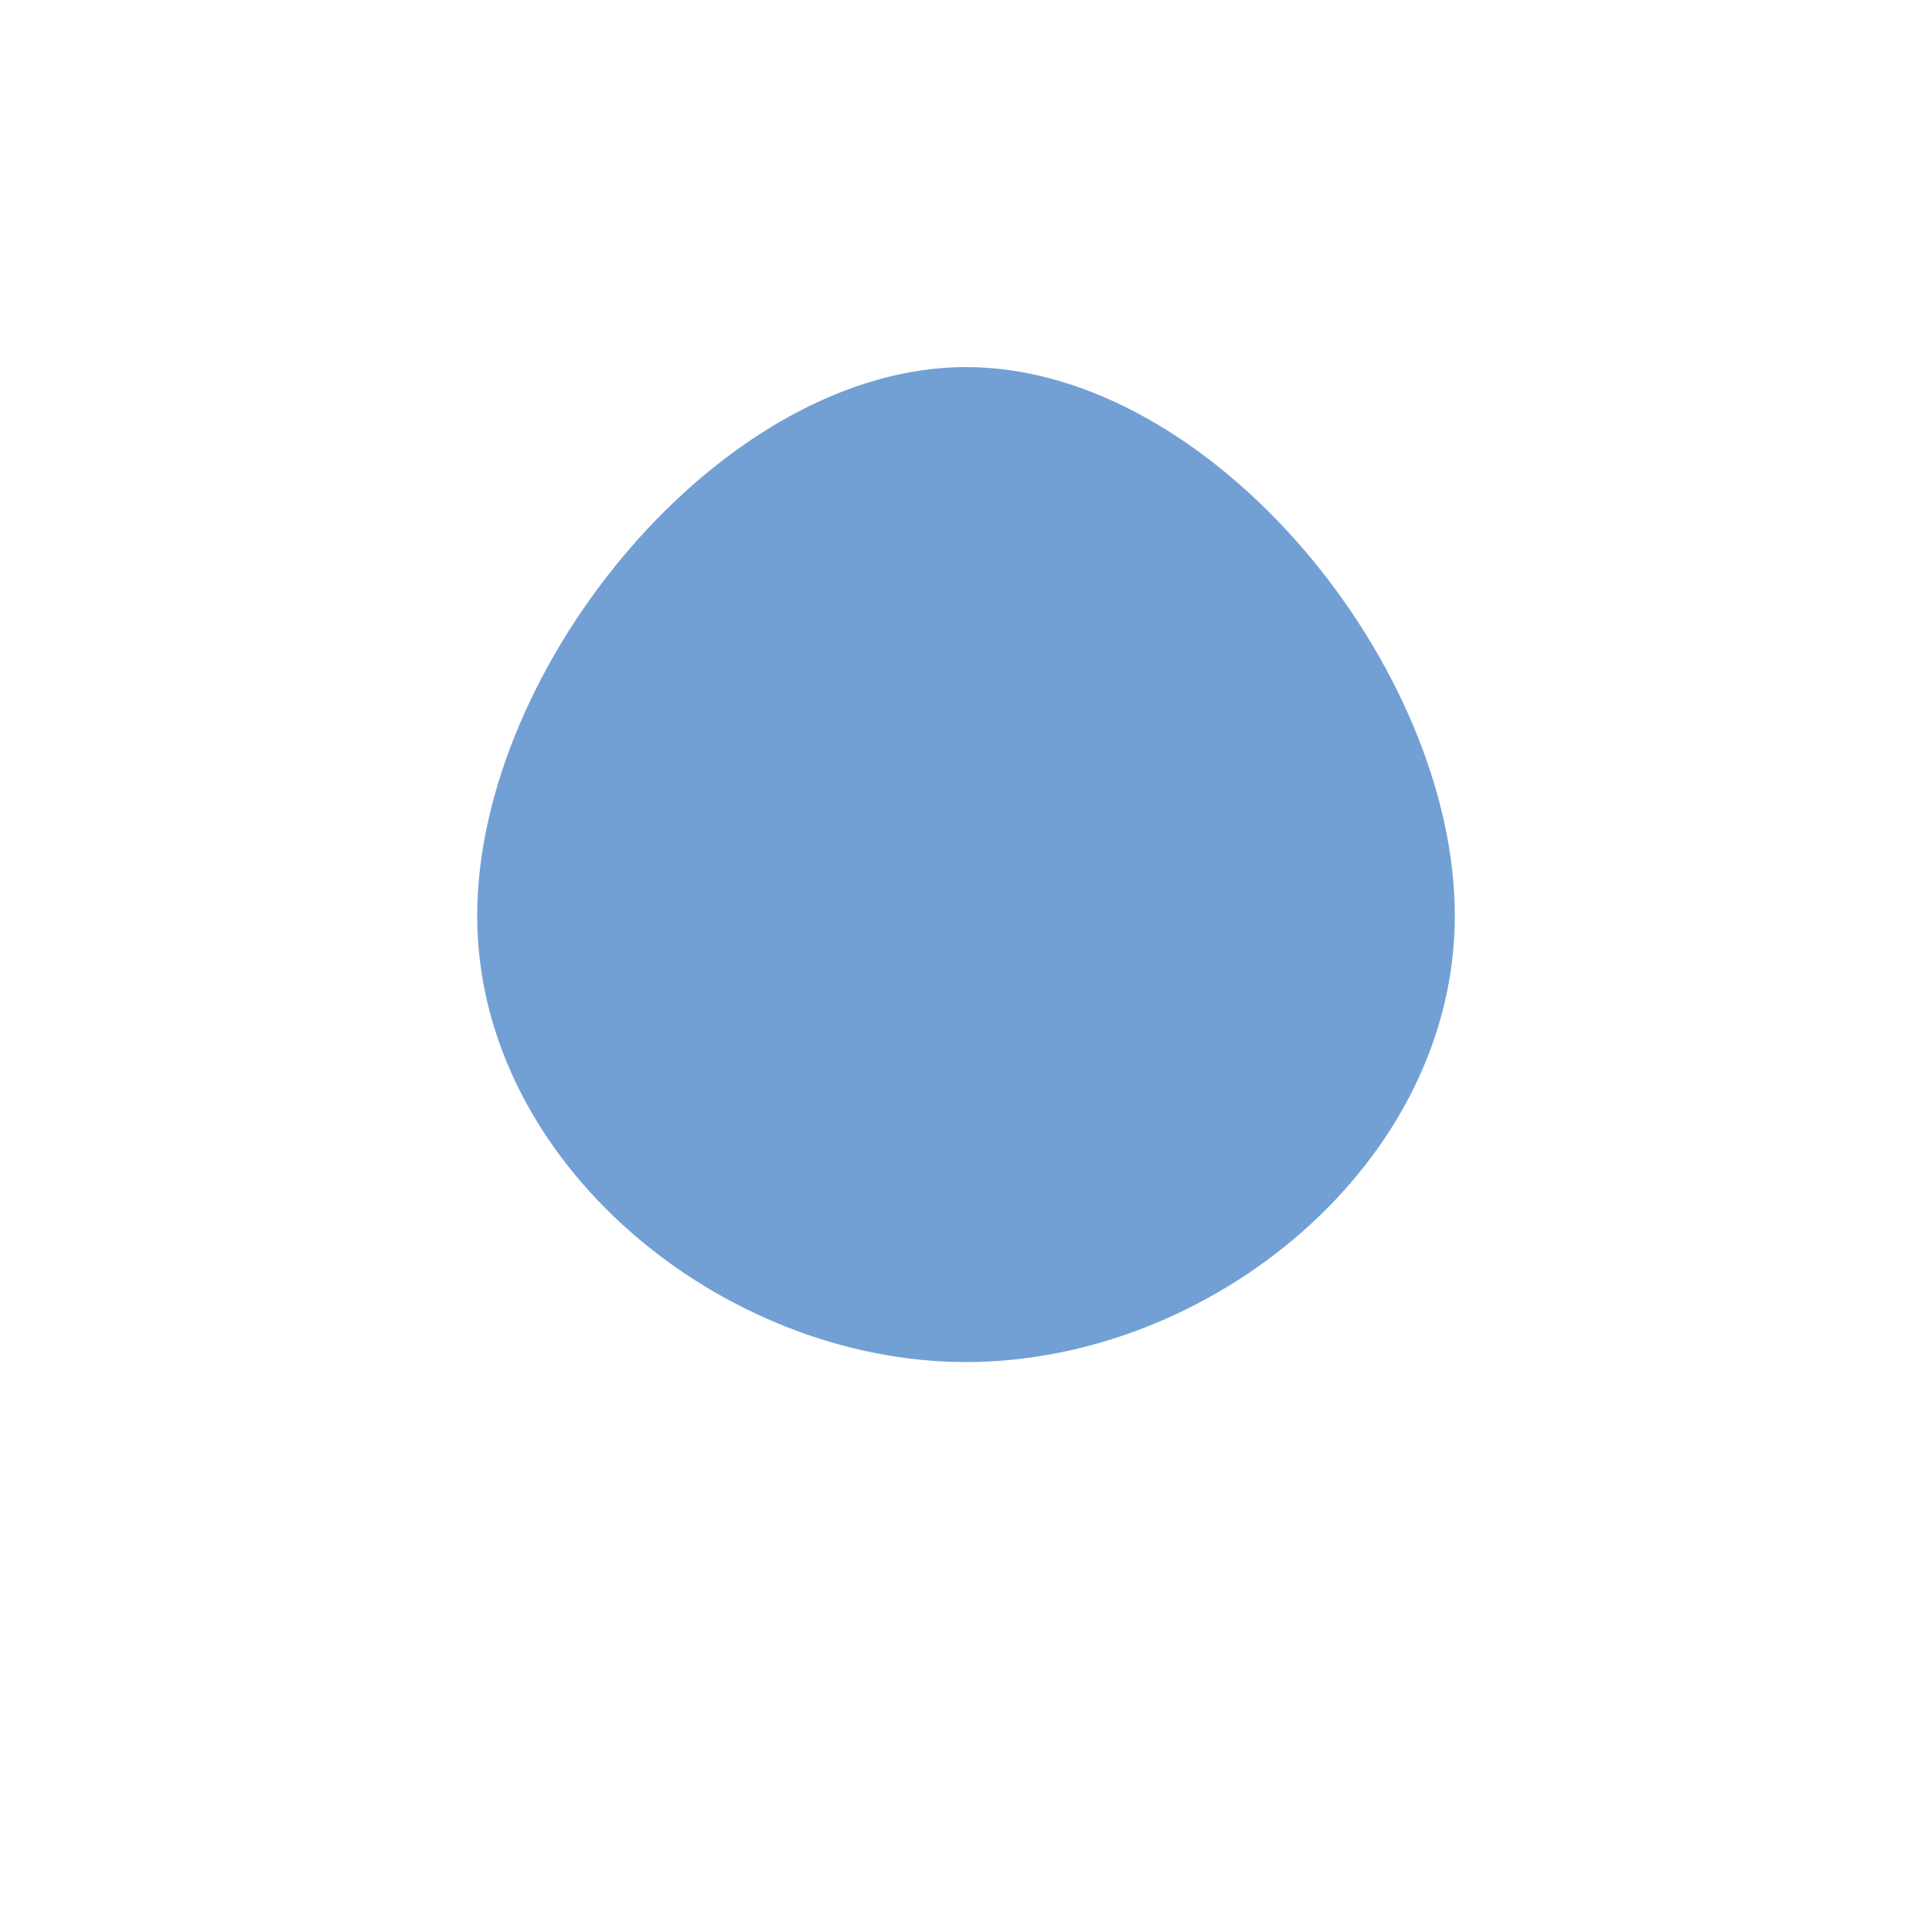 <!--?xml version="1.0" standalone="no"?-->
              <svg id="sw-js-blob-svg" viewBox="0 0 100 100" xmlns="http://www.w3.org/2000/svg" version="1.1">
                    <defs> 
                        <linearGradient id="sw-gradient" x1="0" x2="1" y1="1" y2="0">
                            <stop id="stop1" stop-color="rgba(114, 160, 212, 1)" offset="0%"></stop>
                            <stop id="stop2" stop-color="rgba(251, 168, 31, 1)" offset="100%"></stop>
                        </linearGradient>
                    </defs>
                <path fill="rgba(114, 160, 212, 1)" d="M25.3,-2.6C25.3,10.2,12.7,20.5,0,20.5C-12.6,20.5,-25.3,10.2,-25.3,-2.6C-25.3,-15.5,-12.6,-31,0,-31C12.7,-31,25.3,-15.5,25.3,-2.6Z" width="100%" height="100%" transform="translate(50 50)" stroke-width="0" style="transition: all 0.3s ease 0s;" stroke="rgba(248, 117, 55, 1)"></path>
              </svg>